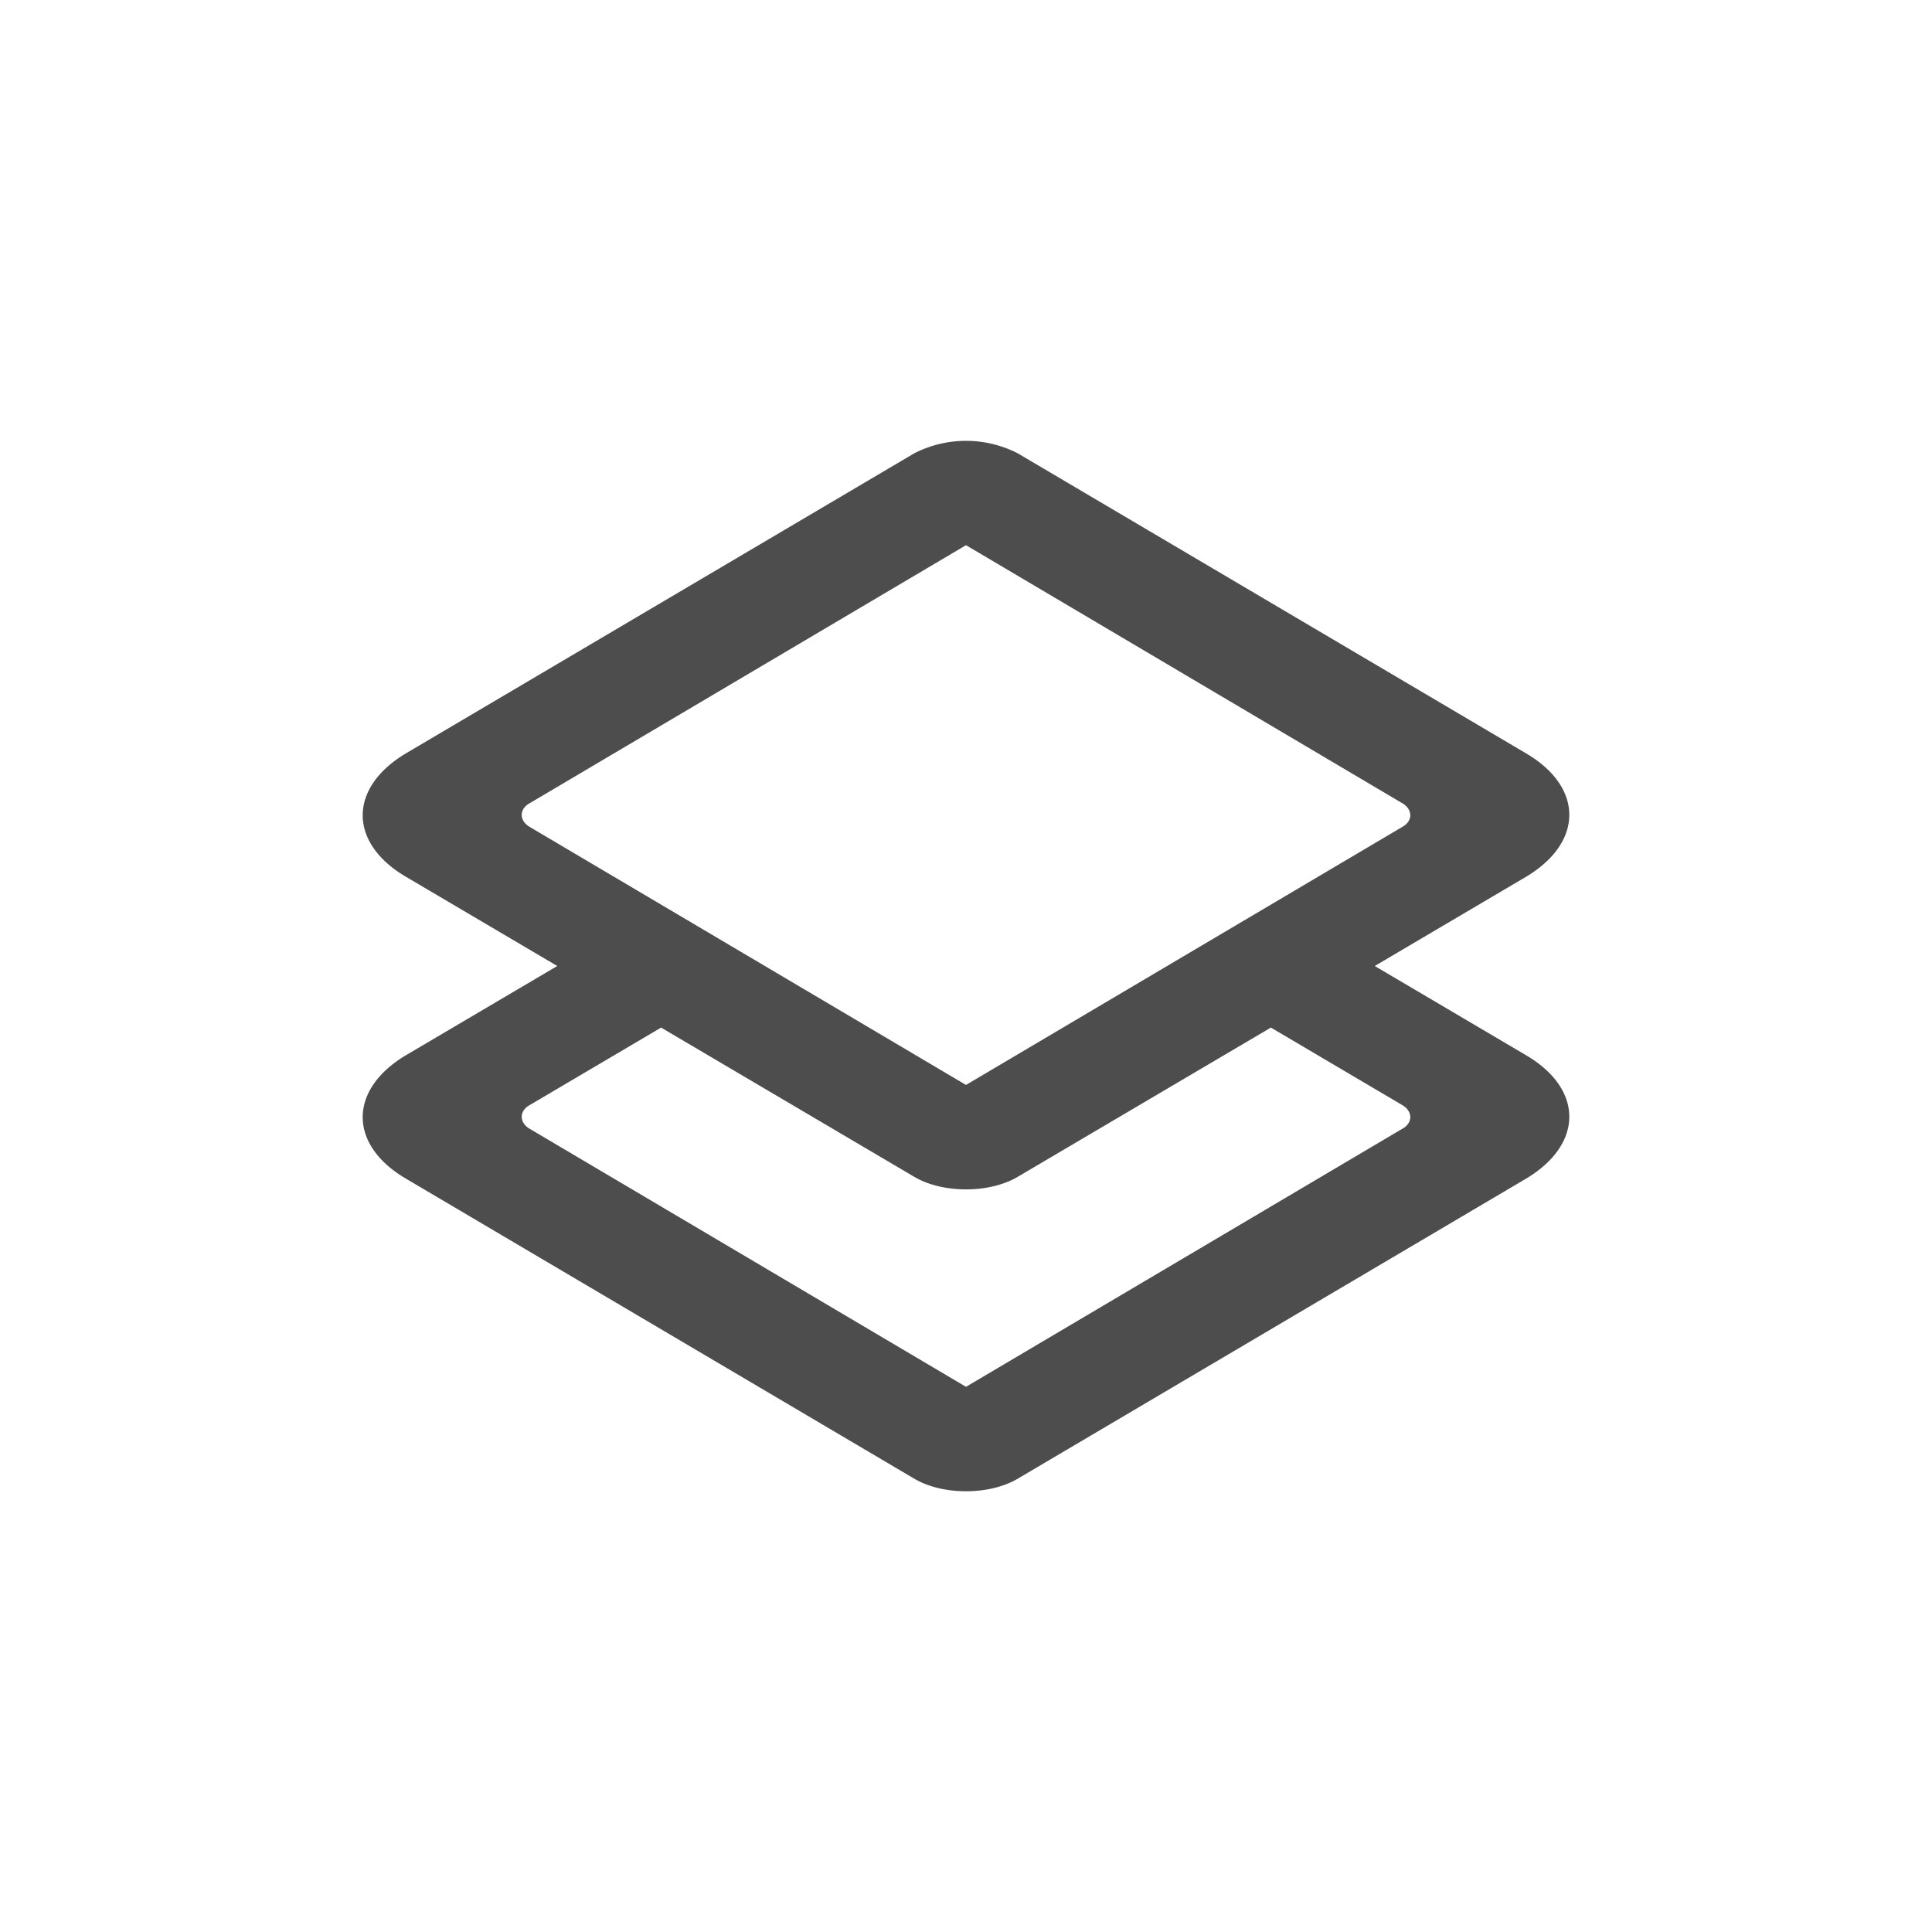 <svg xmlns="http://www.w3.org/2000/svg" width="32" height="32"><path fill="#4D4D4D" fill-rule="evenodd" d="M22.77 16l2.51 1.48c.95.56.95 1.47 0 2.04l-8.42 4.97c-.47.28-1.25.28-1.72 0l-8.42-4.97c-.95-.56-.95-1.47 0-2.04L9.23 16l-2.51-1.48c-.95-.56-.95-1.47 0-2.04l8.42-4.97a1.88 1.88 0 0 1 1.72 0l8.42 4.97c.95.56.95 1.47 0 2.04L22.77 16zm-1.72 1.02l2.17 1.28c.18.1.19.3 0 .4L16 22.97 8.78 18.7c-.18-.1-.19-.3 0-.4l2.17-1.28 4.19 2.47c.47.28 1.25.28 1.72 0l4.19-2.47zM8.78 13.3c-.19.1-.18.3 0 .4L16 17.97l7.22-4.27c.19-.1.18-.3 0-.4L16 9.03 8.78 13.3z"/></svg>